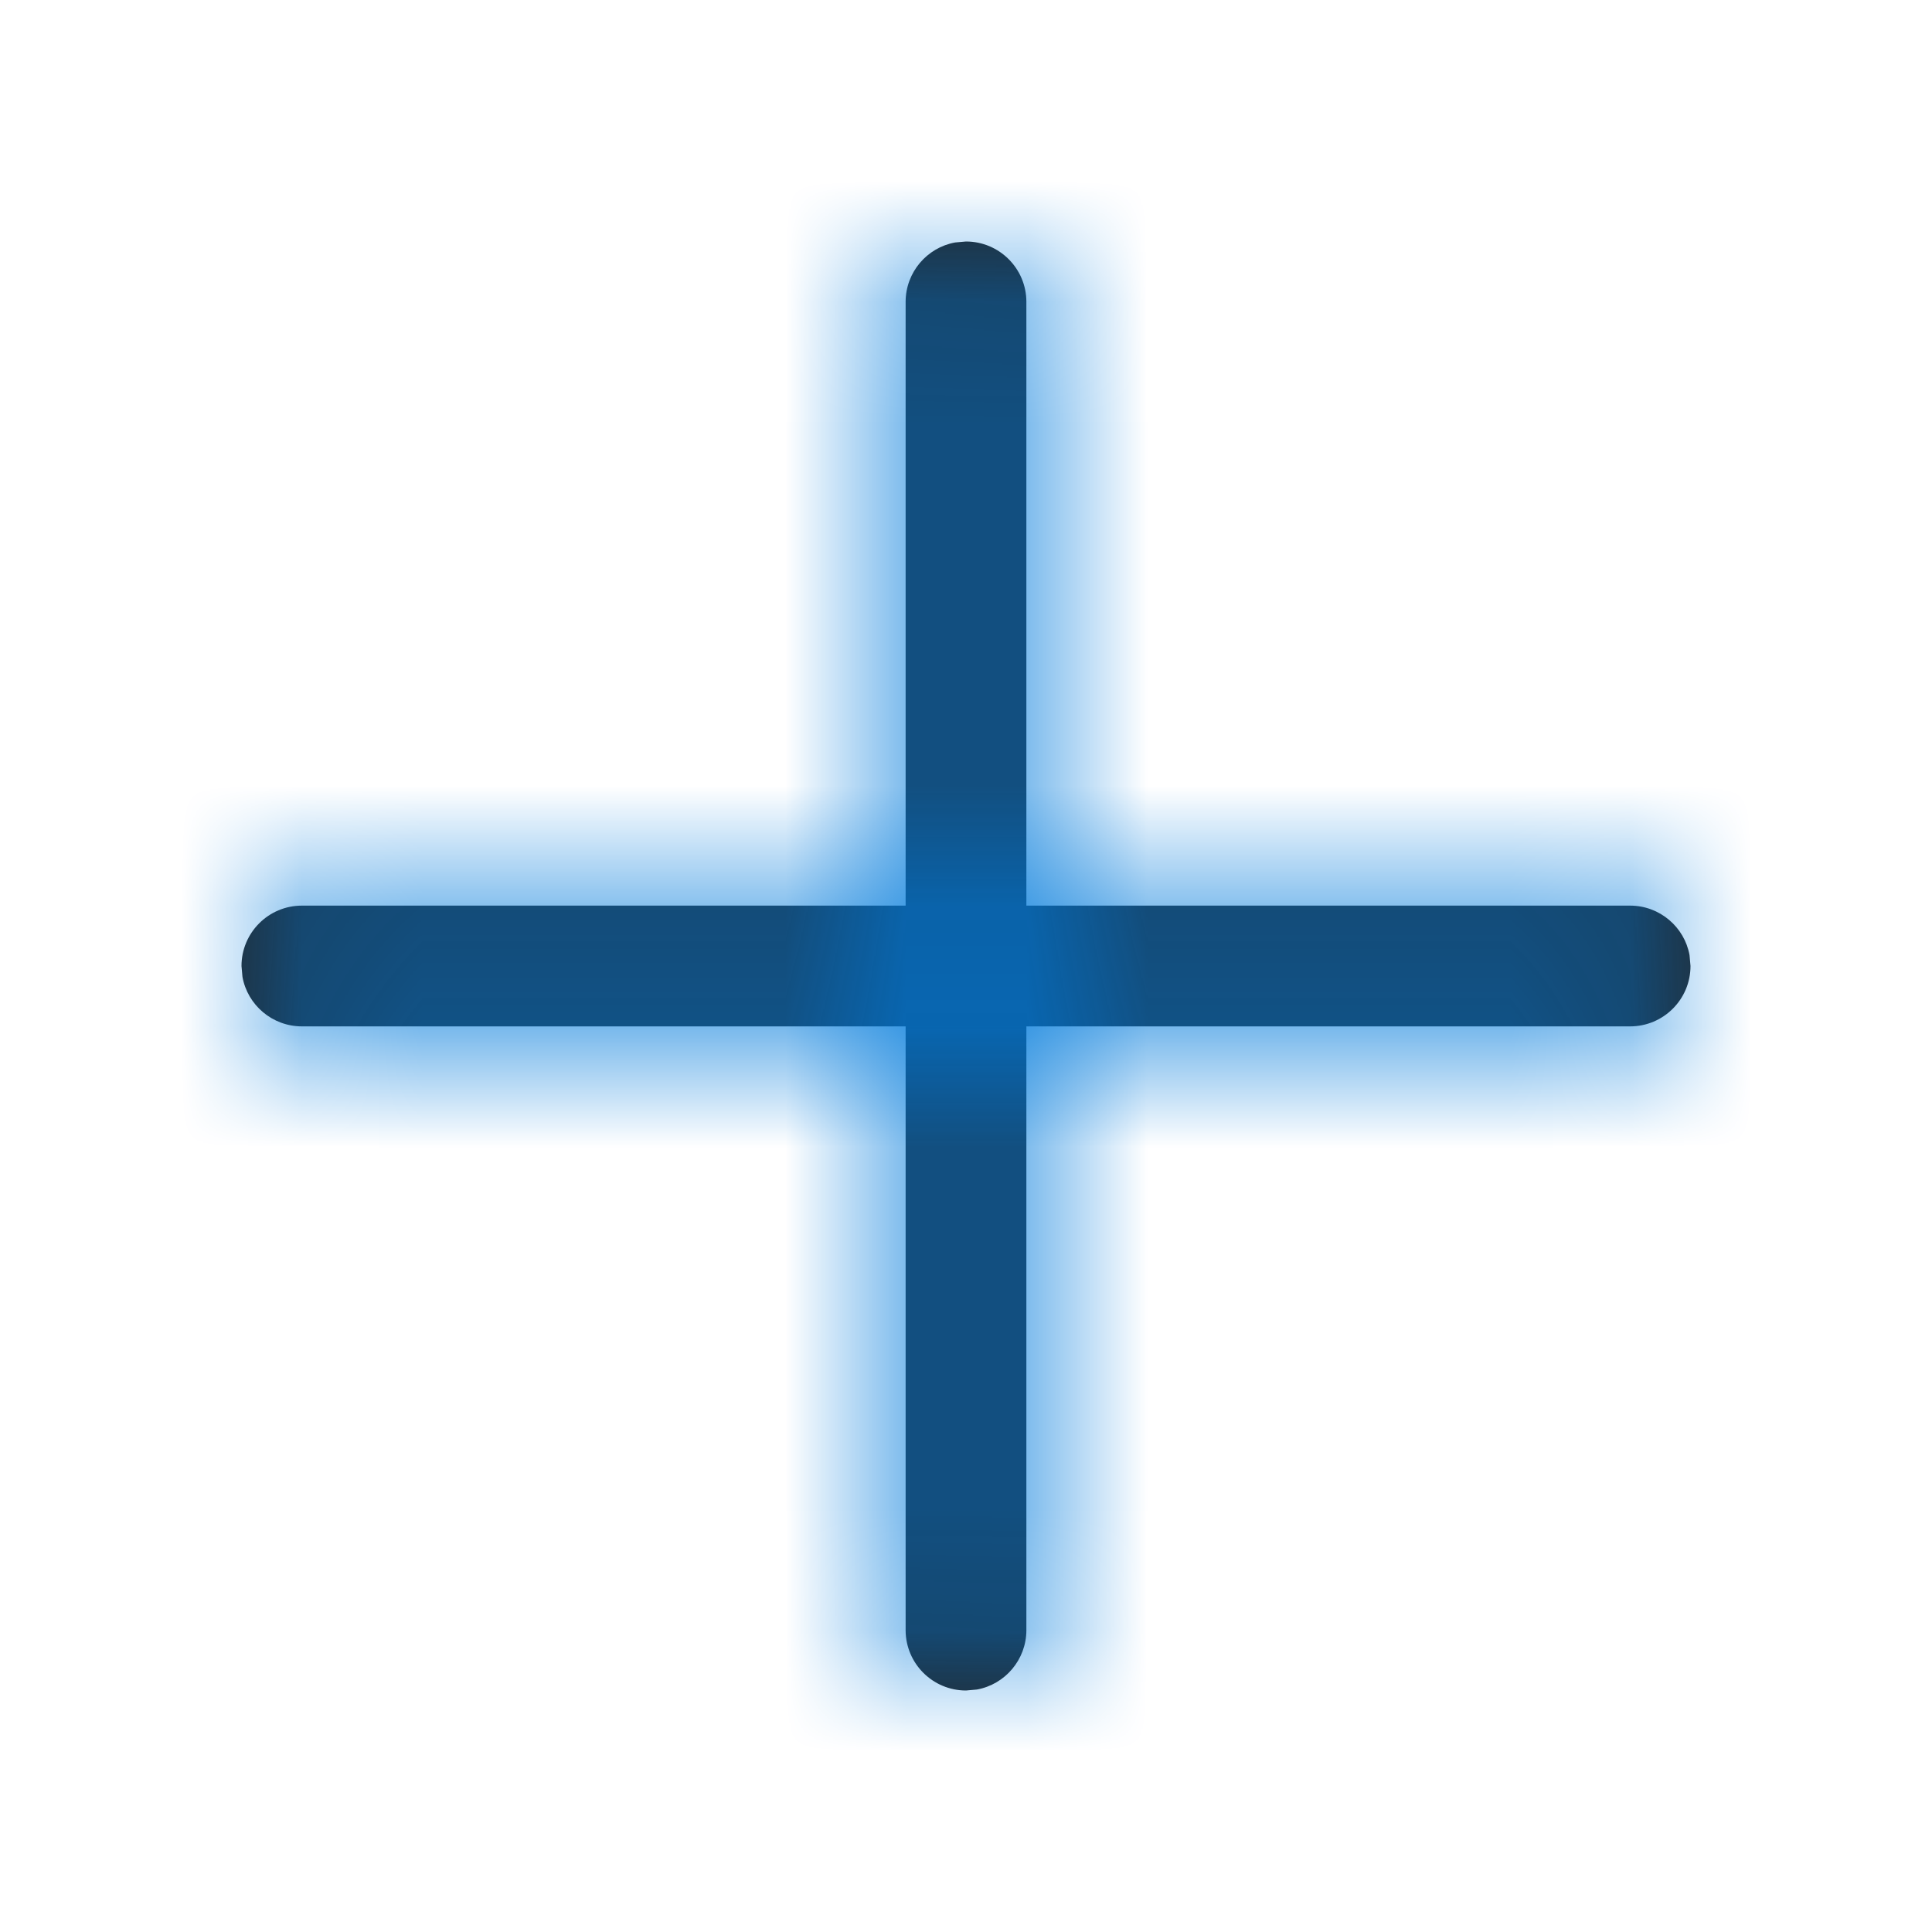 <svg xmlns="http://www.w3.org/2000/svg" xmlns:xlink="http://www.w3.org/1999/xlink" width="16" height="16" viewBox="0 0 16 16">
    <defs>
        <path id="prefix__a" d="M8 2c.276 0 .5.224.5.5v5h5c.245 0 .45.177.492.41L14 8c0 .276-.224.5-.5.5h-5v5c0 .245-.177.45-.41.492L8 14c-.276 0-.5-.224-.5-.5v-5h-5c-.245 0-.45-.177-.492-.41L2 8c0-.276.224-.5.5-.5h5v-5c0-.245.177-.45.41-.492z"/>
    </defs>
    <g fill="none" fill-rule="evenodd">
        <mask id="prefix__b" fill="#fff">
            <use xlink:href="#prefix__a"/>
        </mask>
        <use fill="#242424" fill-rule="nonzero" xlink:href="#prefix__a"/>
        <g fill="#007ADB" mask="url(#prefix__b)">
            <path d="M0 0H16V16H0z"/>
        </g>
    </g>
</svg>
